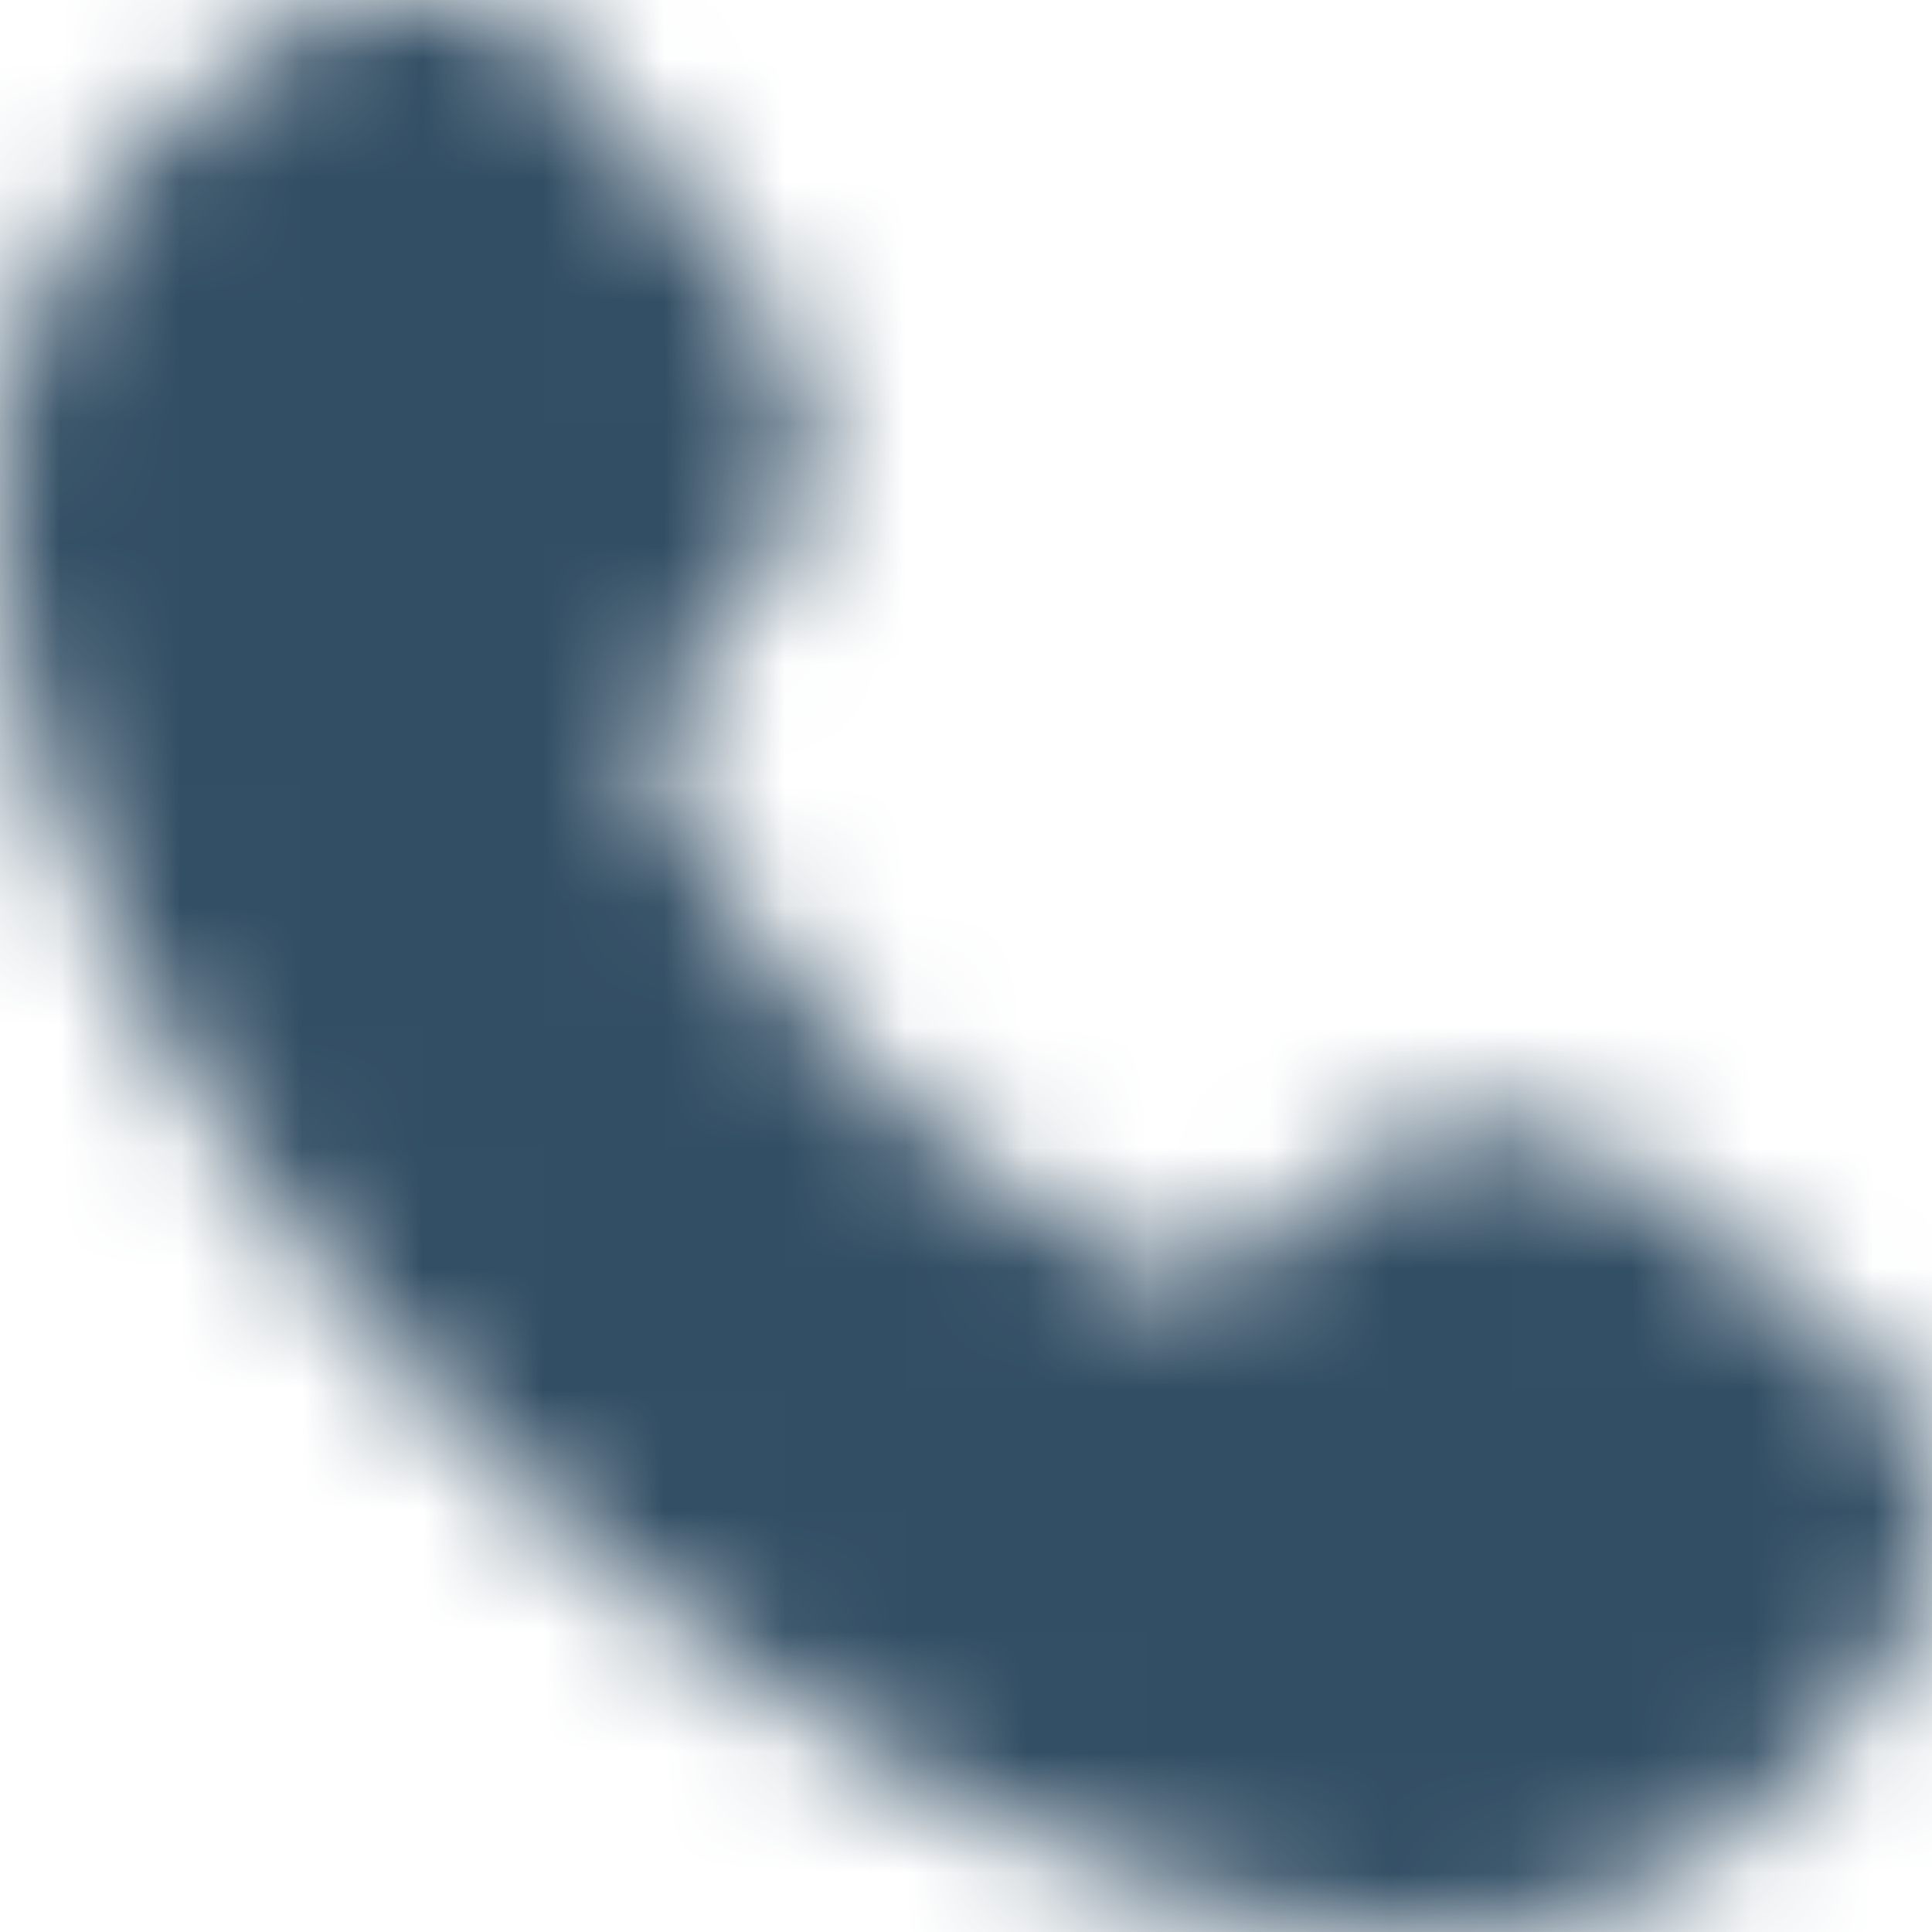 <svg width="16" height="16" viewBox="0 0 16 16" fill="none" xmlns="http://www.w3.org/2000/svg">
    <mask id="vx1m2do1ja" style="mask-type:alpha" maskUnits="userSpaceOnUse" x="0" y="0" width="16" height="16">
        <path d="M0 4.164C0 9.255 6.752 16 11.838 16c1.113 0 2.153-.42 2.92-1.186l.666-.767c.774-.773.774-2.079-.033-2.885-.02-.02-1.627-1.253-1.627-1.253a2.07 2.07 0 0 0-2.853 0l-.973.78c-2.133-.907-3.646-2.426-4.62-4.633l.774-.973a2.057 2.057 0 0 0 0-2.852S4.86.625 4.84.605a2.064 2.064 0 0 0-2.92 0l-.7.606A4.097 4.097 0 0 0 0 4.157v.007z" fill="#fff"/>
    </mask>
    <g mask="url(#vx1m2do1ja)">
        <path d="M0 0h16v16H0V0z" fill="#324E64"/>
    </g>
</svg>
